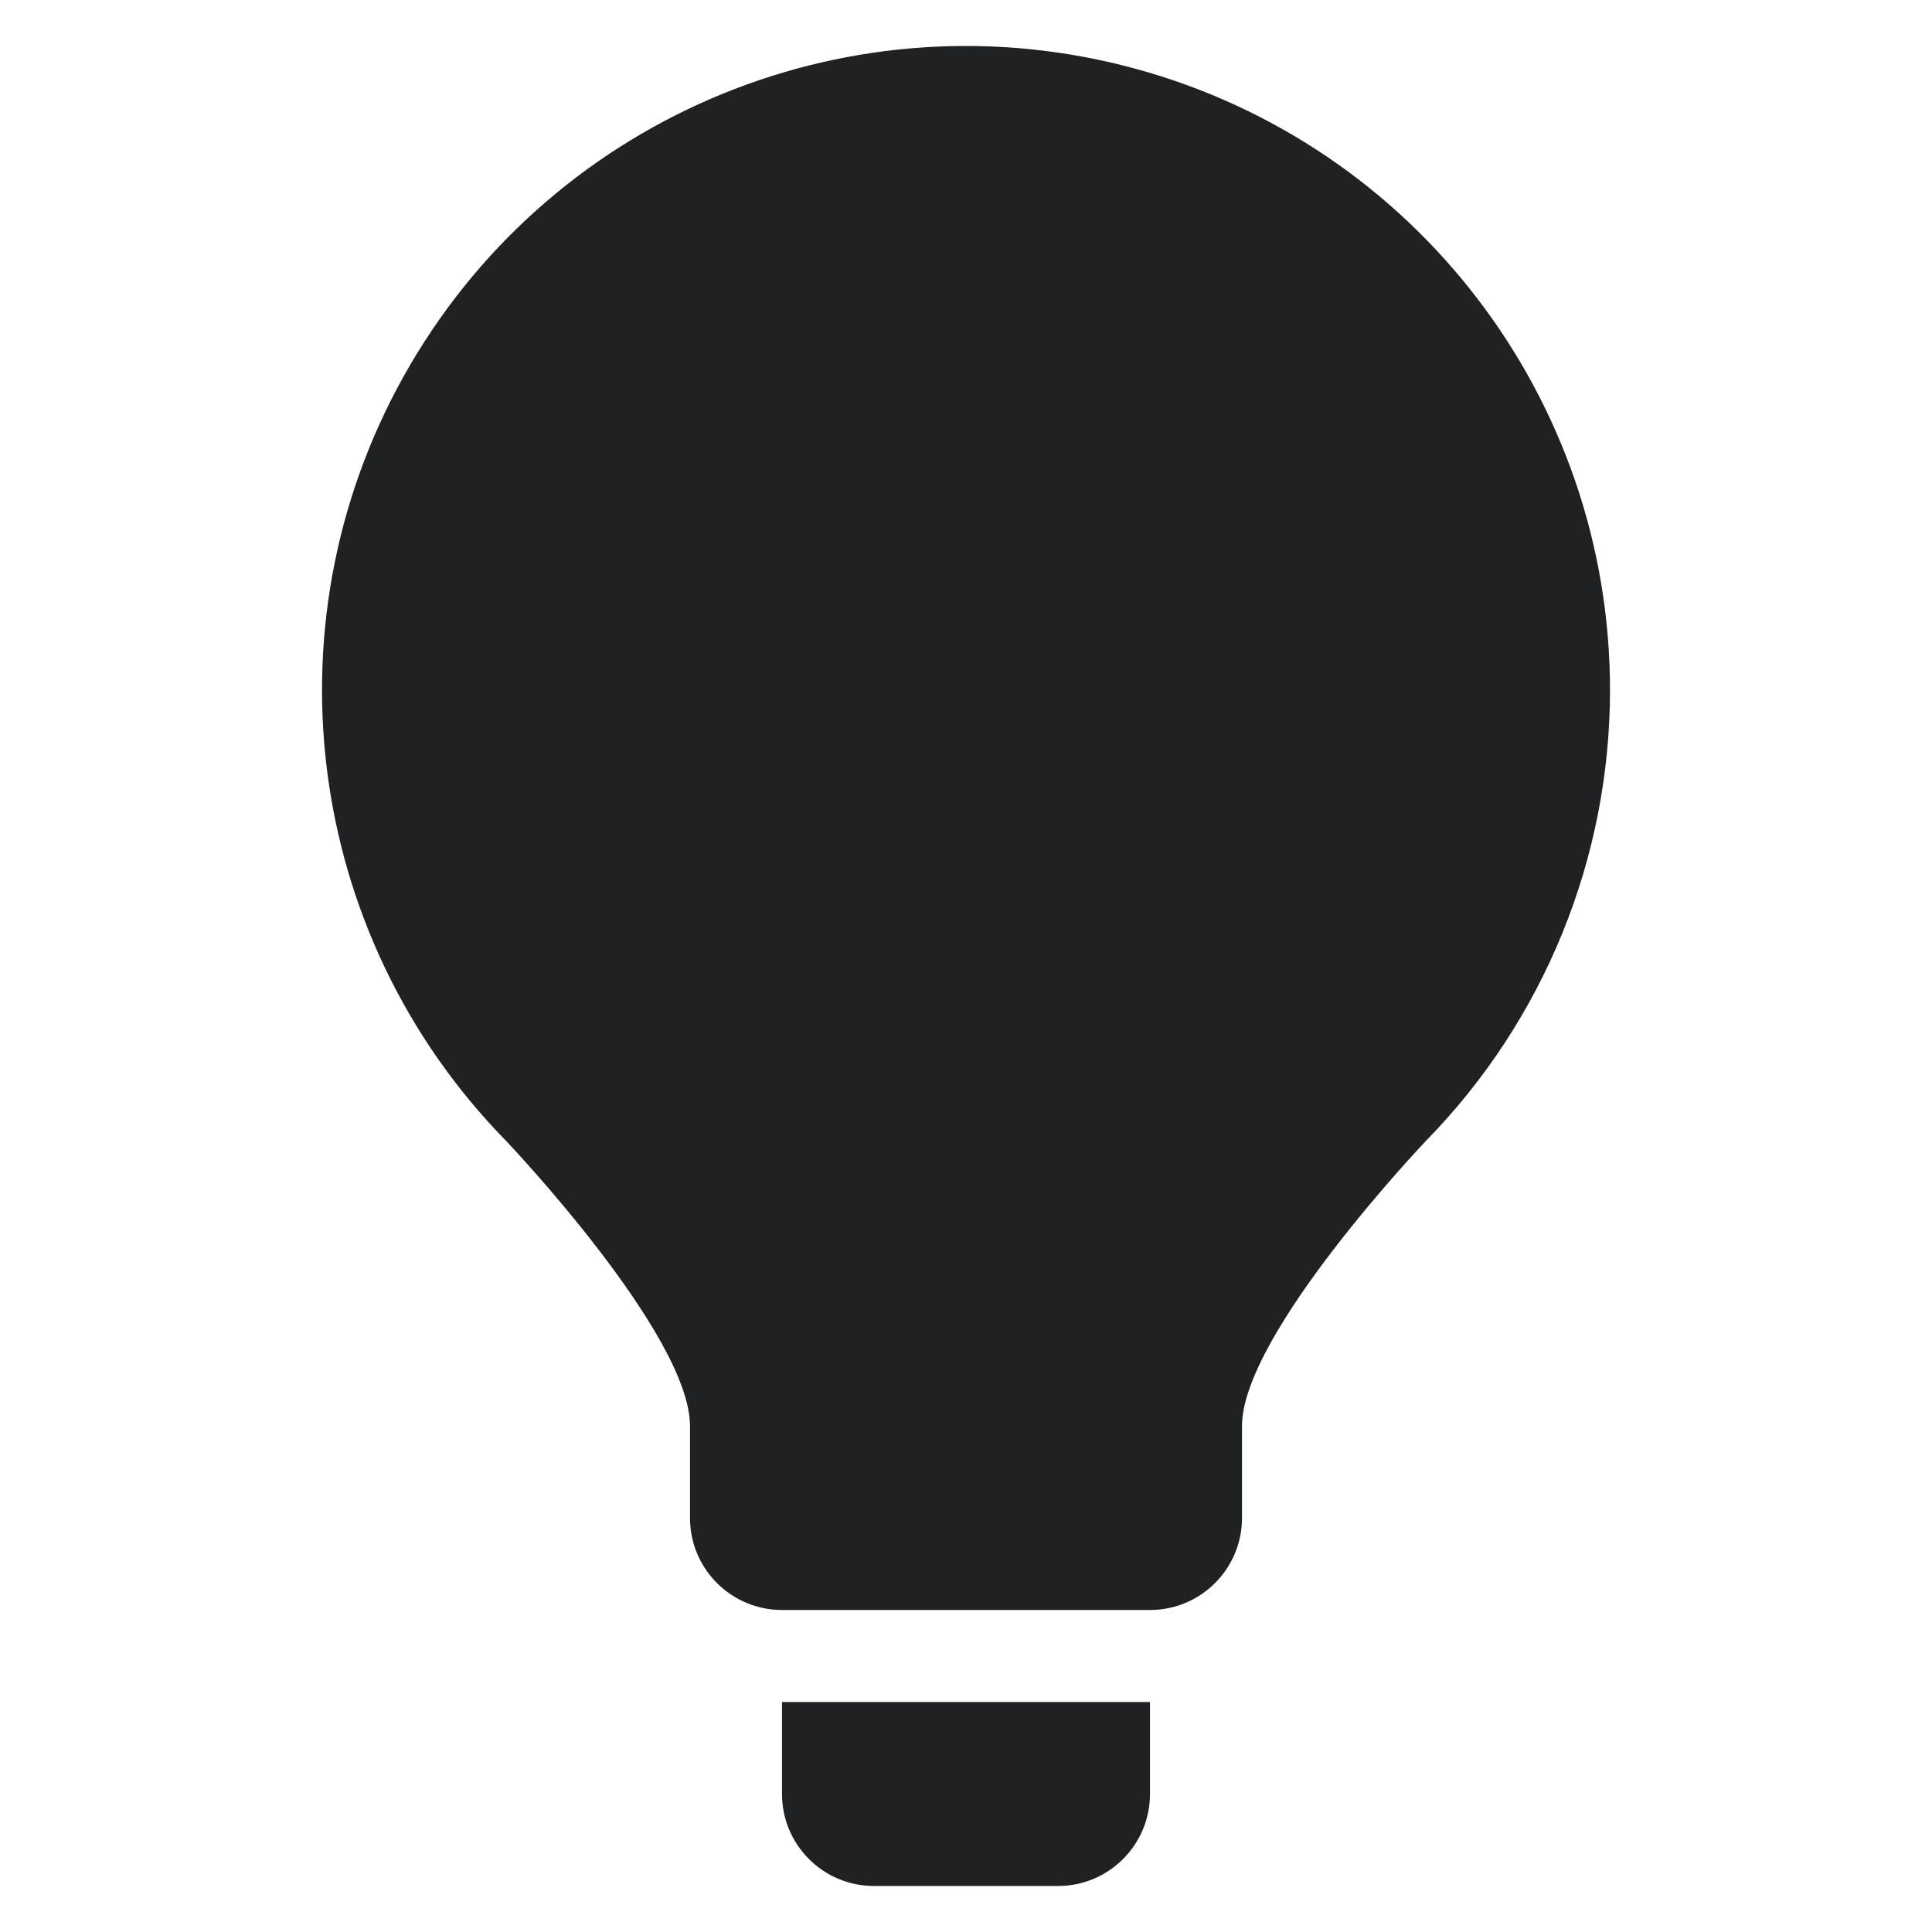 <svg width="21" height="21" viewBox="0 0 21 21" fill="none" xmlns="http://www.w3.org/2000/svg">
<g id="Icon" clip-path="url(#clip0_1900_970)">
<path id="Union" fill-rule="evenodd" clip-rule="evenodd" d="M8.5 19.5C8.5 20.052 8.948 20.5 9.5 20.5H11.5C12.052 20.5 12.5 20.052 12.5 19.5V18.5H8.5V19.5ZM17.5 7.5C17.5 4.34 15.383 1.573 12.334 0.745C9.285 -0.083 6.06 1.234 4.462 3.96C2.864 6.685 3.289 10.143 5.5 12.4C5.5 12.4 7.5 14.5 7.5 15.5V16.5C7.5 17.052 7.948 17.5 8.5 17.5H12.5C13.052 17.5 13.5 17.052 13.5 16.5V15.5C13.5 14.5 15.5 12.4 15.5 12.4C16.782 11.091 17.5 9.332 17.5 7.5Z" fill="#202122"/>
</g>
<defs>
<clipPath id="clip0_1900_970">
<rect width="20" height="20" fill="white" transform="translate(0.5 0.5)"/>
</clipPath>
</defs>
</svg>
